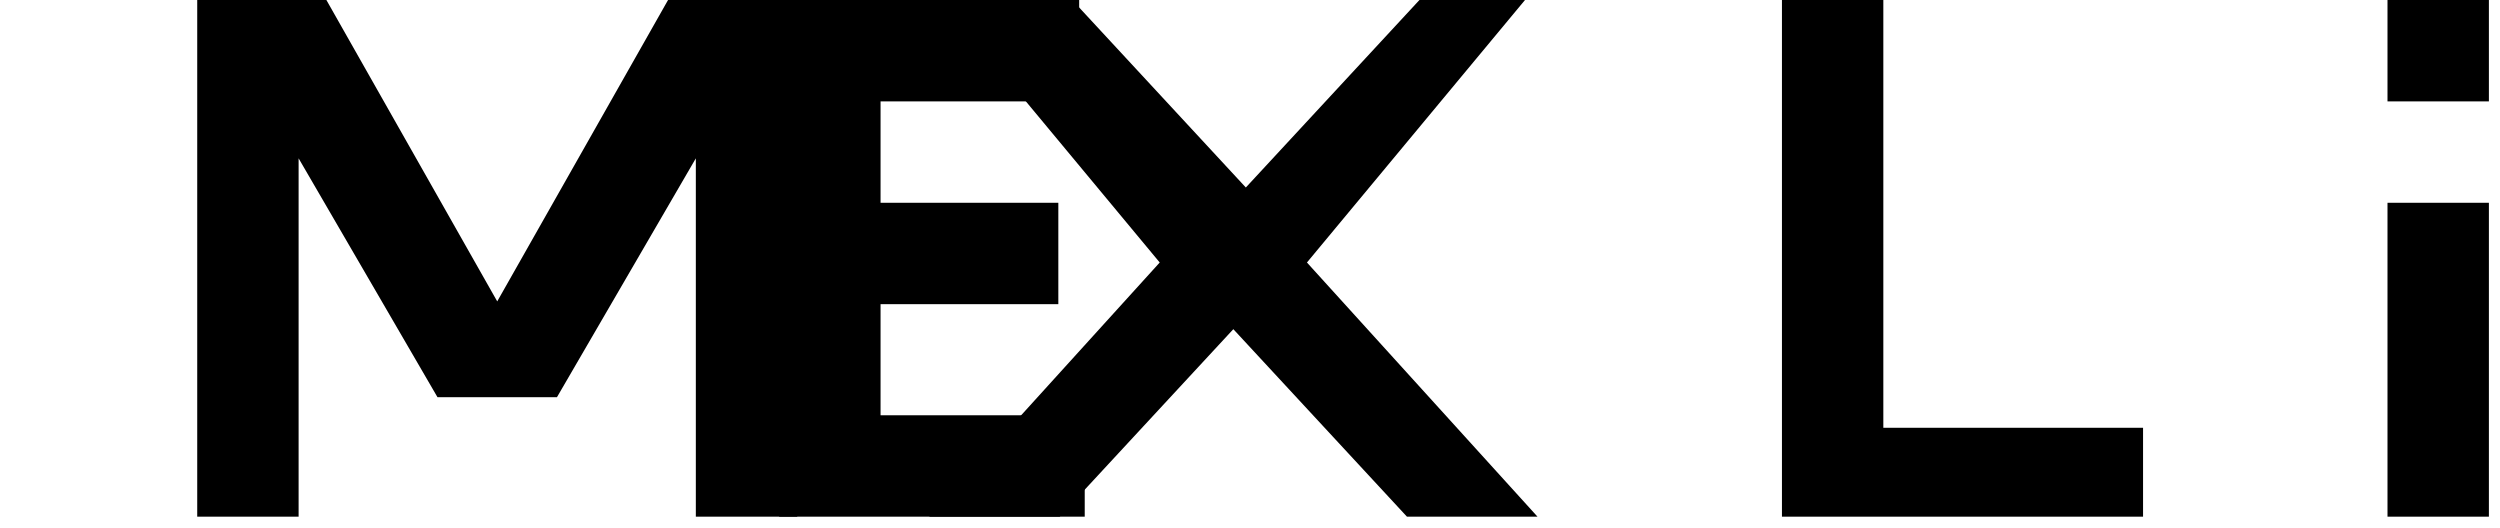 <svg width="180" height="38" viewBox="0 0 180 38" fill="none" xmlns="http://www.w3.org/2000/svg">
<path d="M14.2 0H23.5L35.8 21.7L48.1 0H57.4V37.2H50.1V11.4L40.1 28.6H31.5L21.5 11.4V37.2H14.2V0Z" fill="currentColor"/>
<path d="M77.7 0V7.3H63.4V14.6H76.2V21.9H63.4V29.9H78.1V37.2H56.1V0H77.7Z" fill="currentColor"/>
<path d="M109.8 0L94.1 18.9L110.7 37.2H101.3L88.8 23.7L76.3 37.2H66.9L83.5 18.9L67.8 0H77.2L89.7 13.5L102.2 0H109.8Z" fill="currentColor"/>
<path d="M135.6 0V30.8H154.3V37.2H128.3V0H135.6Z" fill="currentColor"/>
<path d="M171.9 0H179.2V7.3H171.9V0ZM171.9 14.6H179.2V37.2H171.9V14.6Z" fill="currentColor"/>
</svg>